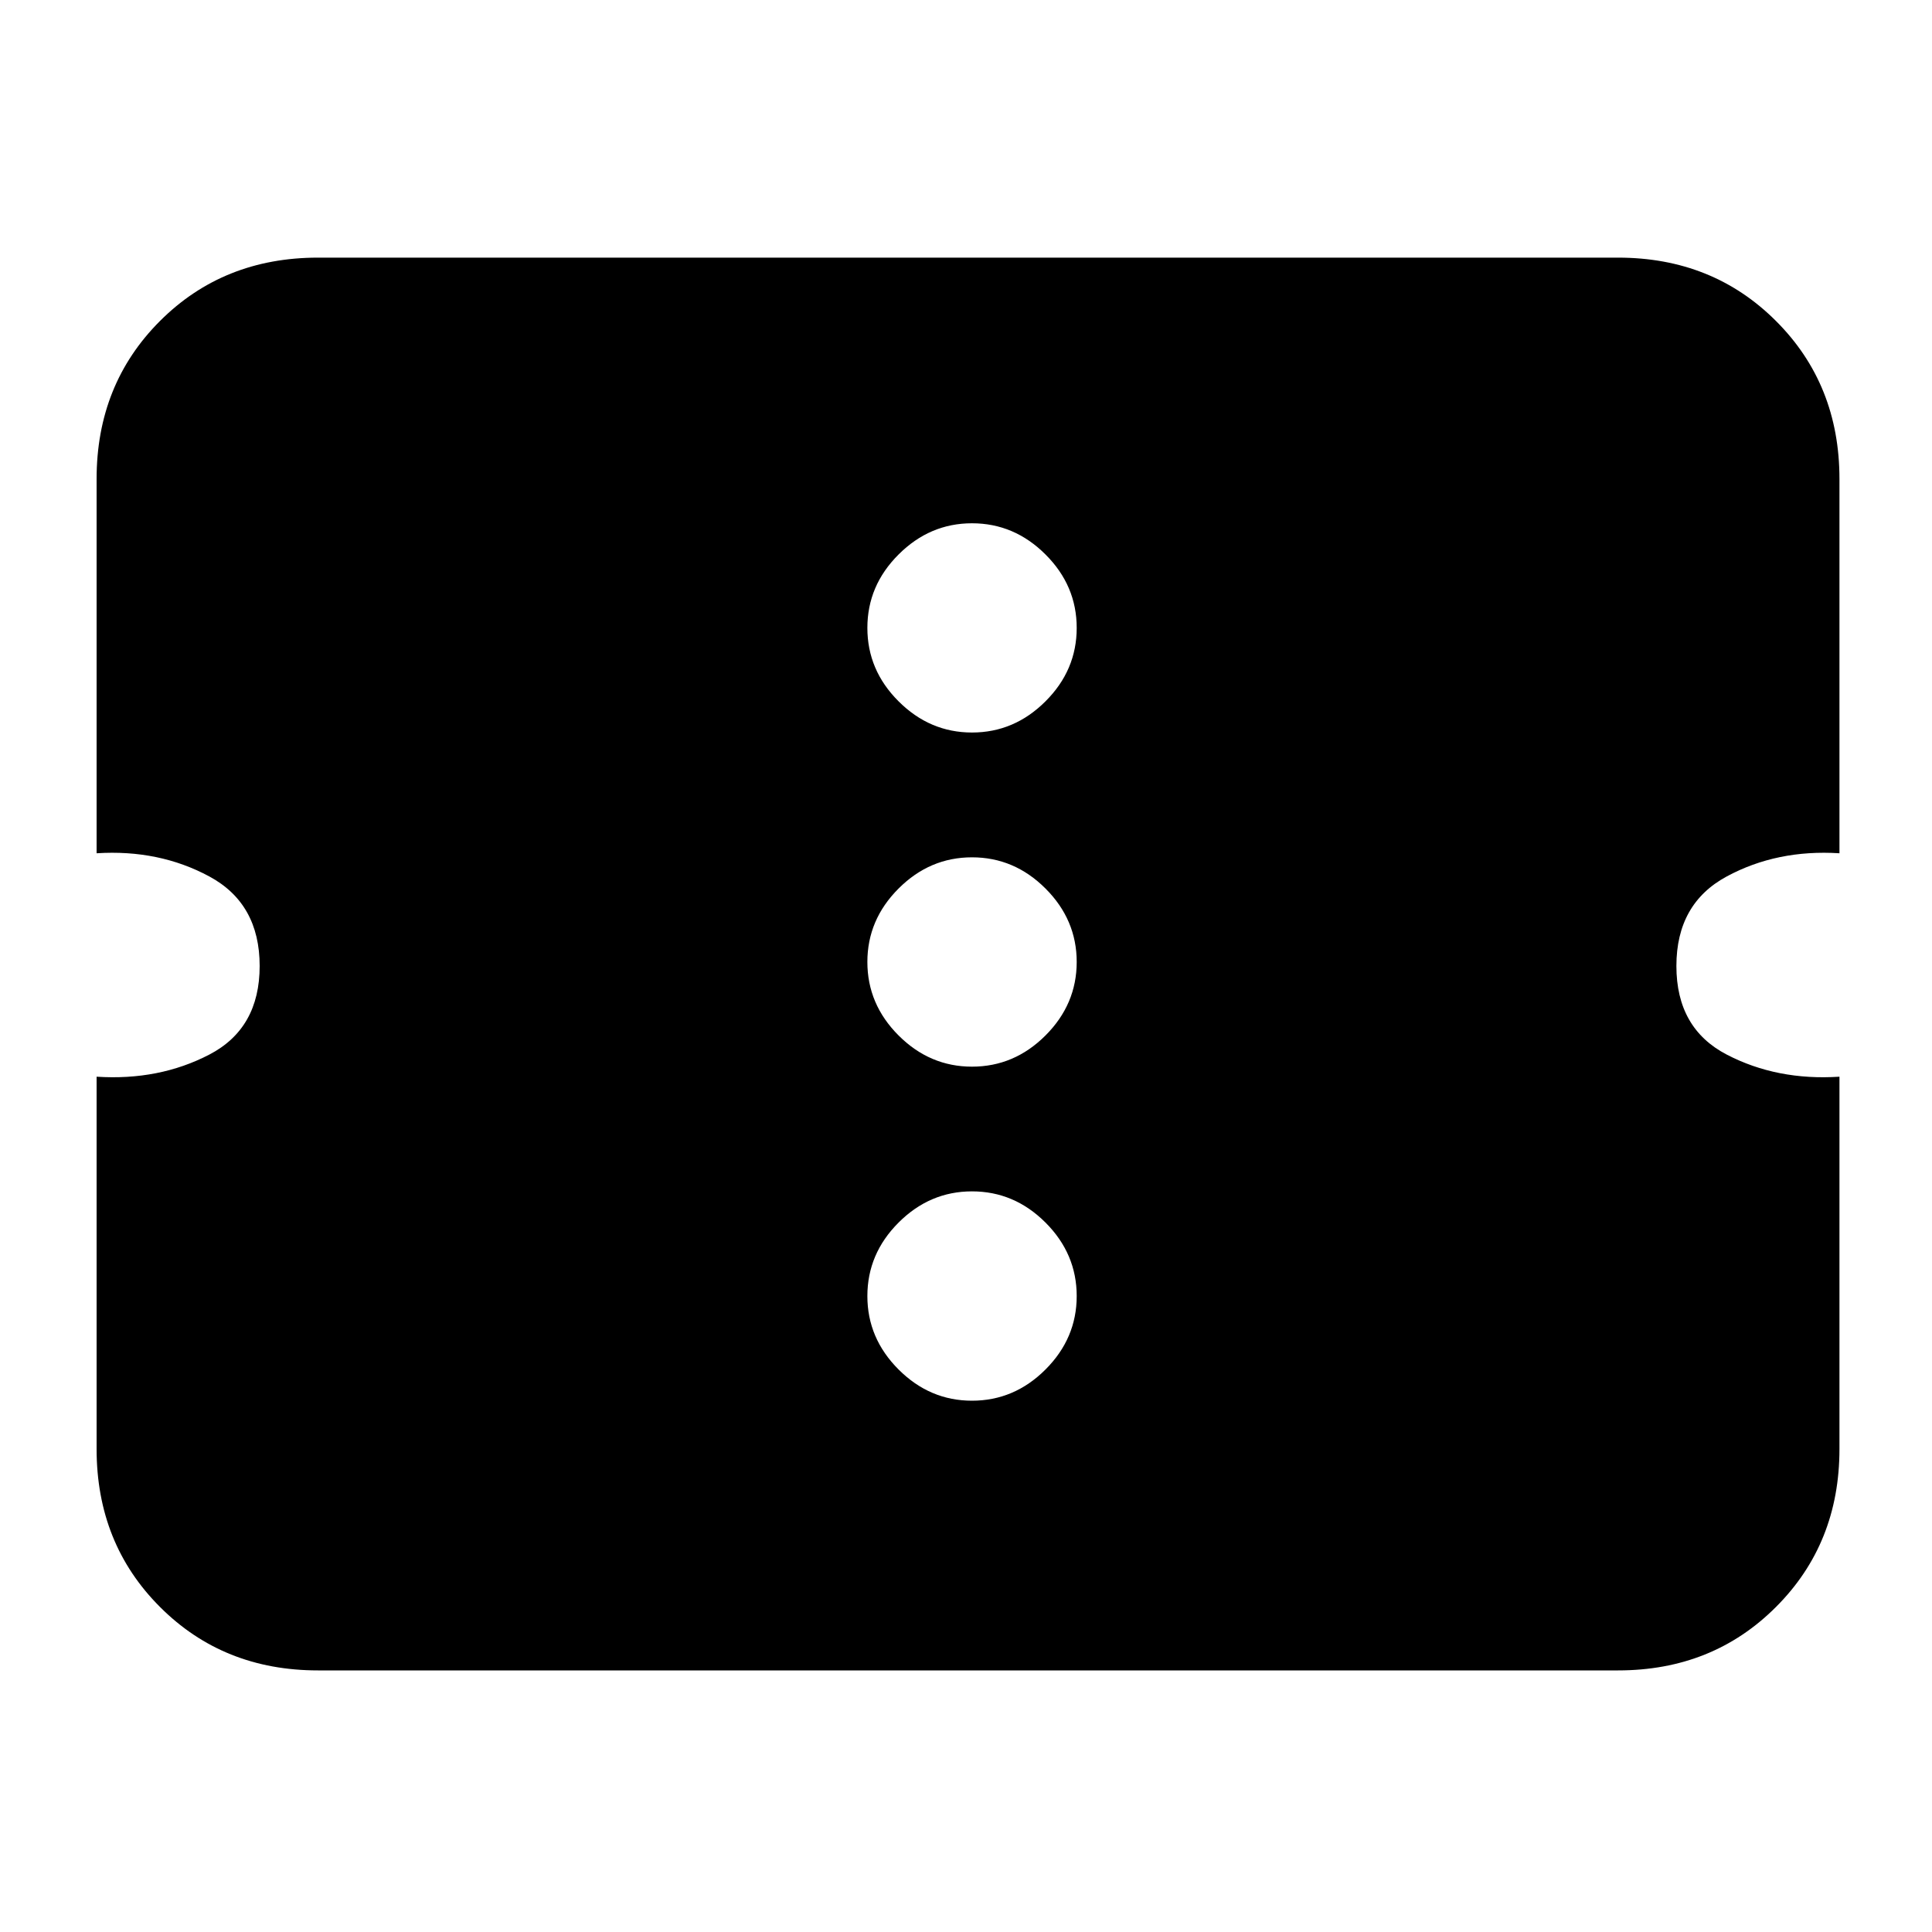<svg xmlns="http://www.w3.org/2000/svg" height="20" width="20"><path d="M3.292 17.292q-.98 0-1.636-.657Q1 15.979 1 15v-3.854q.646.042 1.167-.229T2.688 10q0-.646-.521-.927T1 8.833V4.958q0-.979.656-1.635t1.636-.656H16.75q.979 0 1.635.656.657.656.657 1.635v3.875q-.646-.041-1.167.24-.521.281-.521.927t.521.917q.521.271 1.167.229V15q0 .979-.657 1.635-.656.657-1.635.657Zm6.77-2.792q.438 0 .761-.323t.323-.76q0-.438-.323-.761t-.761-.323q-.437 0-.76.323t-.323.761q0 .437.323.76t.76.323Zm0-3.458q.438 0 .761-.323t.323-.761q0-.437-.323-.76t-.761-.323q-.437 0-.76.323t-.323.76q0 .438.323.761t.76.323Zm0-3.459q.438 0 .761-.323.323-.322.323-.76t-.323-.76q-.323-.323-.761-.323-.437 0-.76.323-.323.322-.323.76t.323.76q.323.323.76.323Z"/></svg>